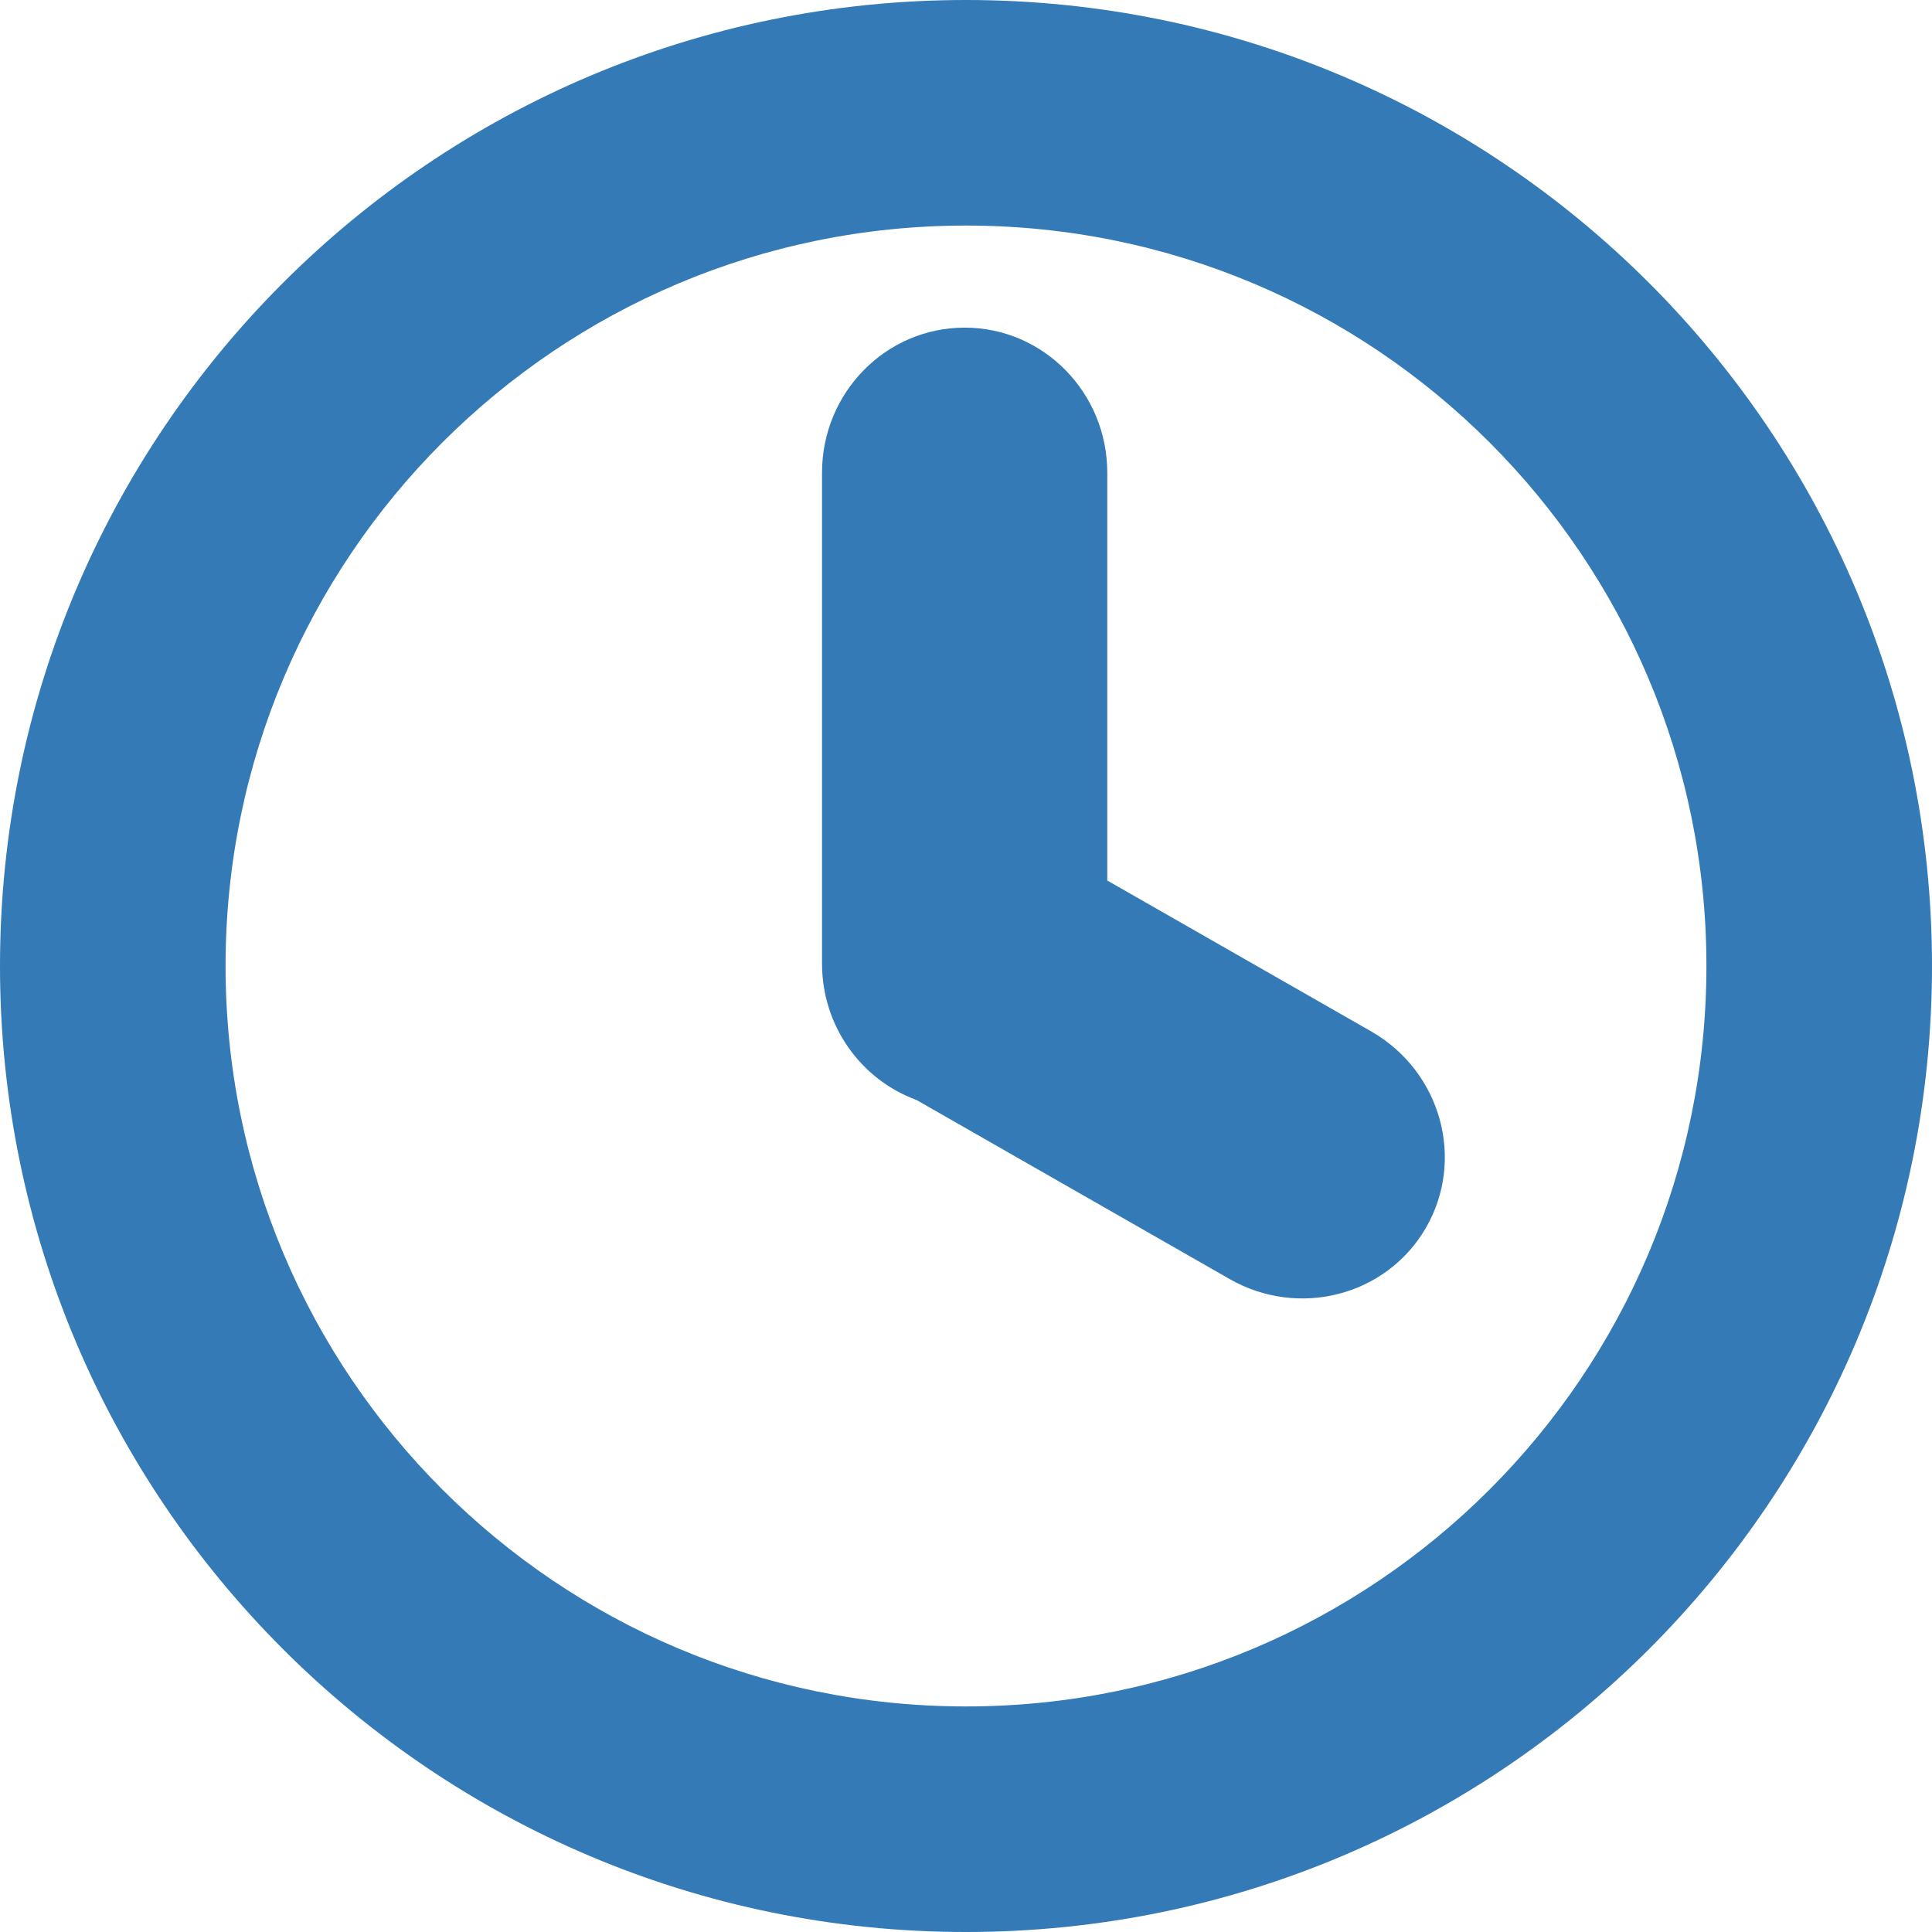 <?xml version="1.0" encoding="utf-8"?>
<svg viewBox="0 0 100 100" xmlns="http://www.w3.org/2000/svg">
  <g id="logo">
    <path fill-rule="evenodd" clip-rule="evenodd" fill="#337AB7" d="M50,0C22.385,0,0,22.385,0,50c0,27.614,22.385,50,50,50  c27.615,0,50-22.386,50-50C100,22.385,77.615,0,50,0z M50,88.325c-21.167,0-38.325-17.159-38.325-38.325  c0-21.167,17.158-38.325,38.325-38.325c21.166,0,38.324,17.158,38.324,38.325C88.324,71.166,71.166,88.325,50,88.325z"/>
    <path fill-rule="evenodd" clip-rule="evenodd" fill="#337AB7" d="M70.996,53.399l-13.684-7.824V24.467  c0-4.147-3.305-7.509-7.382-7.509s-7.382,3.362-7.382,7.509v25.407c0,3.256,2.042,6.02,4.89,7.061l16.176,9.25  c3.592,2.074,8.155,0.893,10.194-2.639S74.588,55.473,70.996,53.399z"/>
  </g>
</svg>